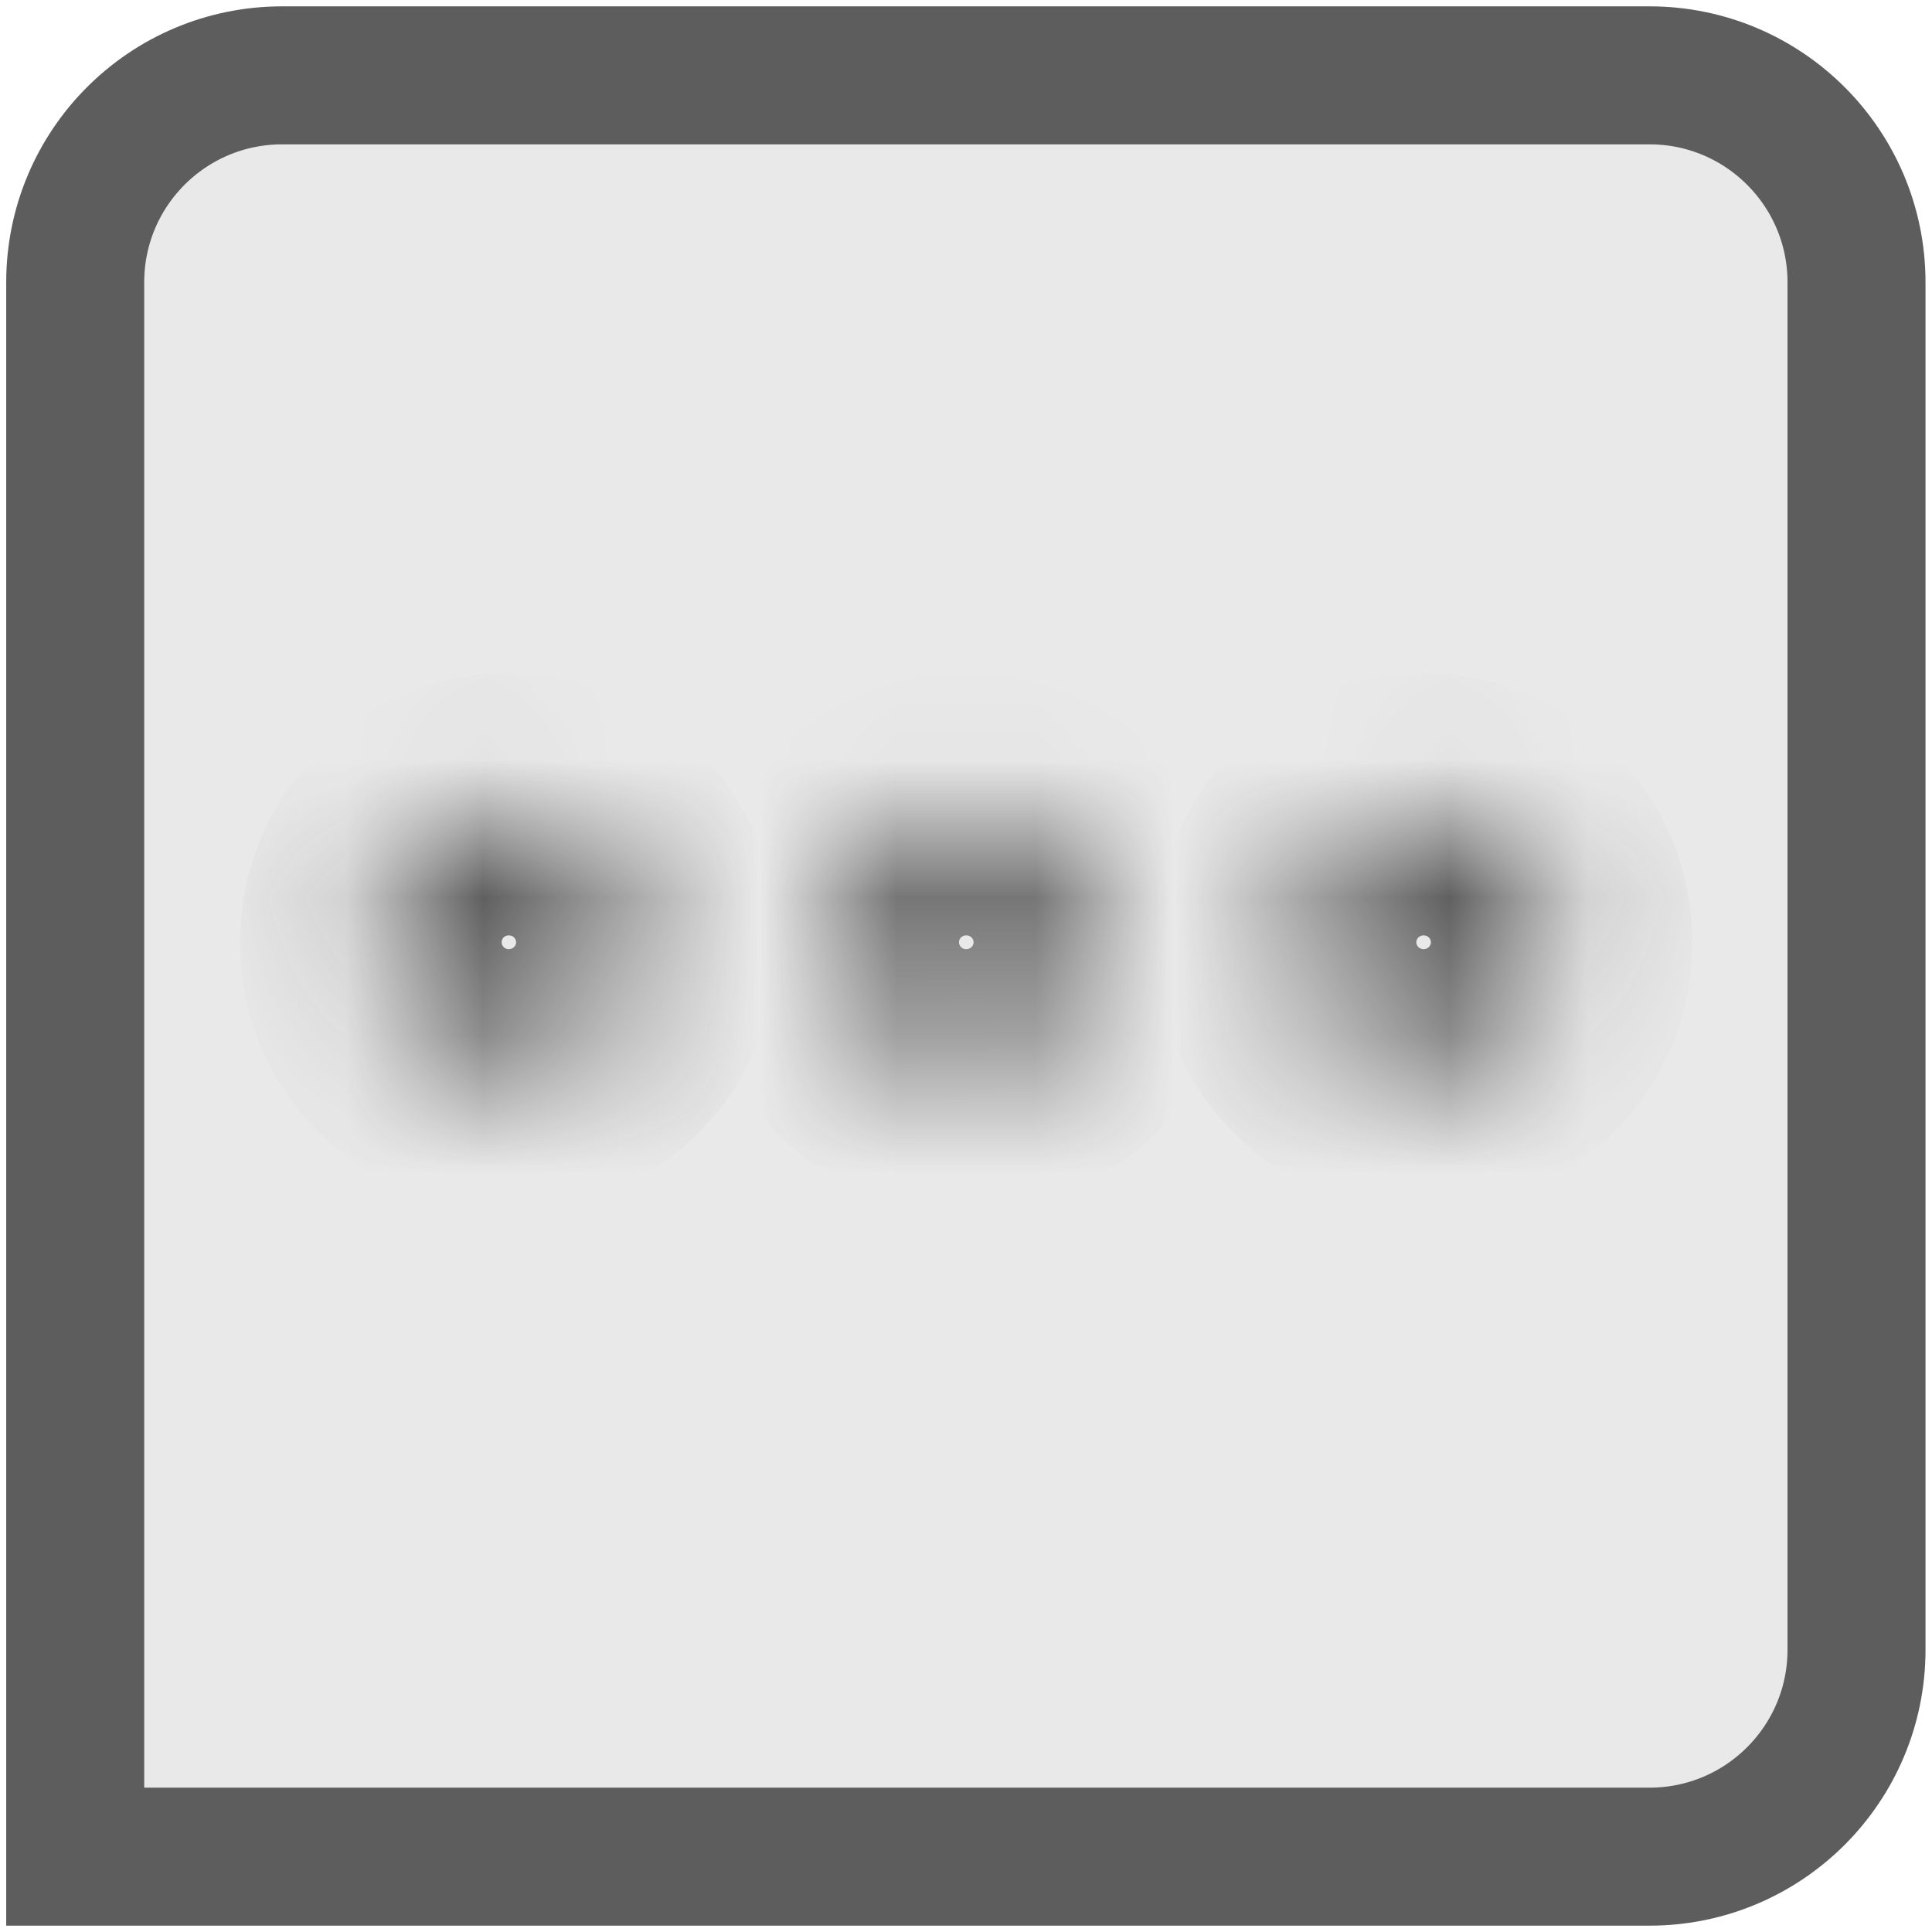<svg width="14" height="14" viewBox="0 0 14 14" fill="none" xmlns="http://www.w3.org/2000/svg">
<path d="M0.545 2.046C0.545 1.217 1.216 0.546 2.045 0.546L11.953 0.546C12.781 0.546 13.453 1.217 13.453 2.046L13.453 11.954C13.453 12.783 12.781 13.454 11.953 13.454L0.545 13.454L0.545 2.046Z" fill="#E9E9E9" stroke="#5D5D5D"/>
<mask id="path-2-inside-1_967_12224" fill="white">
<ellipse cx="3.687" cy="6.828" rx="0.947" ry="0.95"/>
</mask>
<path d="M3.635 6.828C3.635 6.803 3.655 6.778 3.687 6.778L3.687 8.778C4.765 8.778 5.635 7.902 5.635 6.828H3.635ZM3.687 6.778C3.719 6.778 3.74 6.803 3.74 6.828H1.74C1.74 7.902 2.609 8.778 3.687 8.778L3.687 6.778ZM3.74 6.828C3.74 6.853 3.719 6.878 3.687 6.878V4.878C2.609 4.878 1.74 5.754 1.74 6.828H3.74ZM3.687 6.878C3.655 6.878 3.635 6.853 3.635 6.828H5.635C5.635 5.754 4.765 4.878 3.687 4.878V6.878Z" fill="#5D5D5D" mask="url(#path-2-inside-1_967_12224)"/>
<mask id="path-4-inside-2_967_12224" fill="white">
<ellipse cx="7.002" cy="6.828" rx="0.947" ry="0.95"/>
</mask>
<path d="M6.949 6.828C6.949 6.803 6.97 6.778 7.002 6.778V8.778C8.08 8.778 8.949 7.902 8.949 6.828H6.949ZM7.002 6.778C7.034 6.778 7.055 6.803 7.055 6.828H5.055C5.055 7.902 5.924 8.778 7.002 8.778V6.778ZM7.055 6.828C7.055 6.853 7.034 6.878 7.002 6.878V4.878C5.924 4.878 5.055 5.754 5.055 6.828H7.055ZM7.002 6.878C6.97 6.878 6.949 6.853 6.949 6.828H8.949C8.949 5.754 8.08 4.878 7.002 4.878V6.878Z" fill="#5D5D5D" mask="url(#path-4-inside-2_967_12224)"/>
<mask id="path-6-inside-3_967_12224" fill="white">
<ellipse cx="10.316" cy="6.828" rx="0.947" ry="0.95"/>
</mask>
<path d="M10.263 6.828C10.263 6.803 10.284 6.778 10.316 6.778V8.778C11.394 8.778 12.263 7.902 12.263 6.828H10.263ZM10.316 6.778C10.348 6.778 10.369 6.803 10.369 6.828H8.369C8.369 7.902 9.238 8.778 10.316 8.778V6.778ZM10.369 6.828C10.369 6.853 10.348 6.878 10.316 6.878V4.878C9.238 4.878 8.369 5.754 8.369 6.828H10.369ZM10.316 6.878C10.284 6.878 10.263 6.853 10.263 6.828H12.263C12.263 5.754 11.394 4.878 10.316 4.878V6.878Z" fill="#5D5D5D" mask="url(#path-6-inside-3_967_12224)"/>
</svg>
